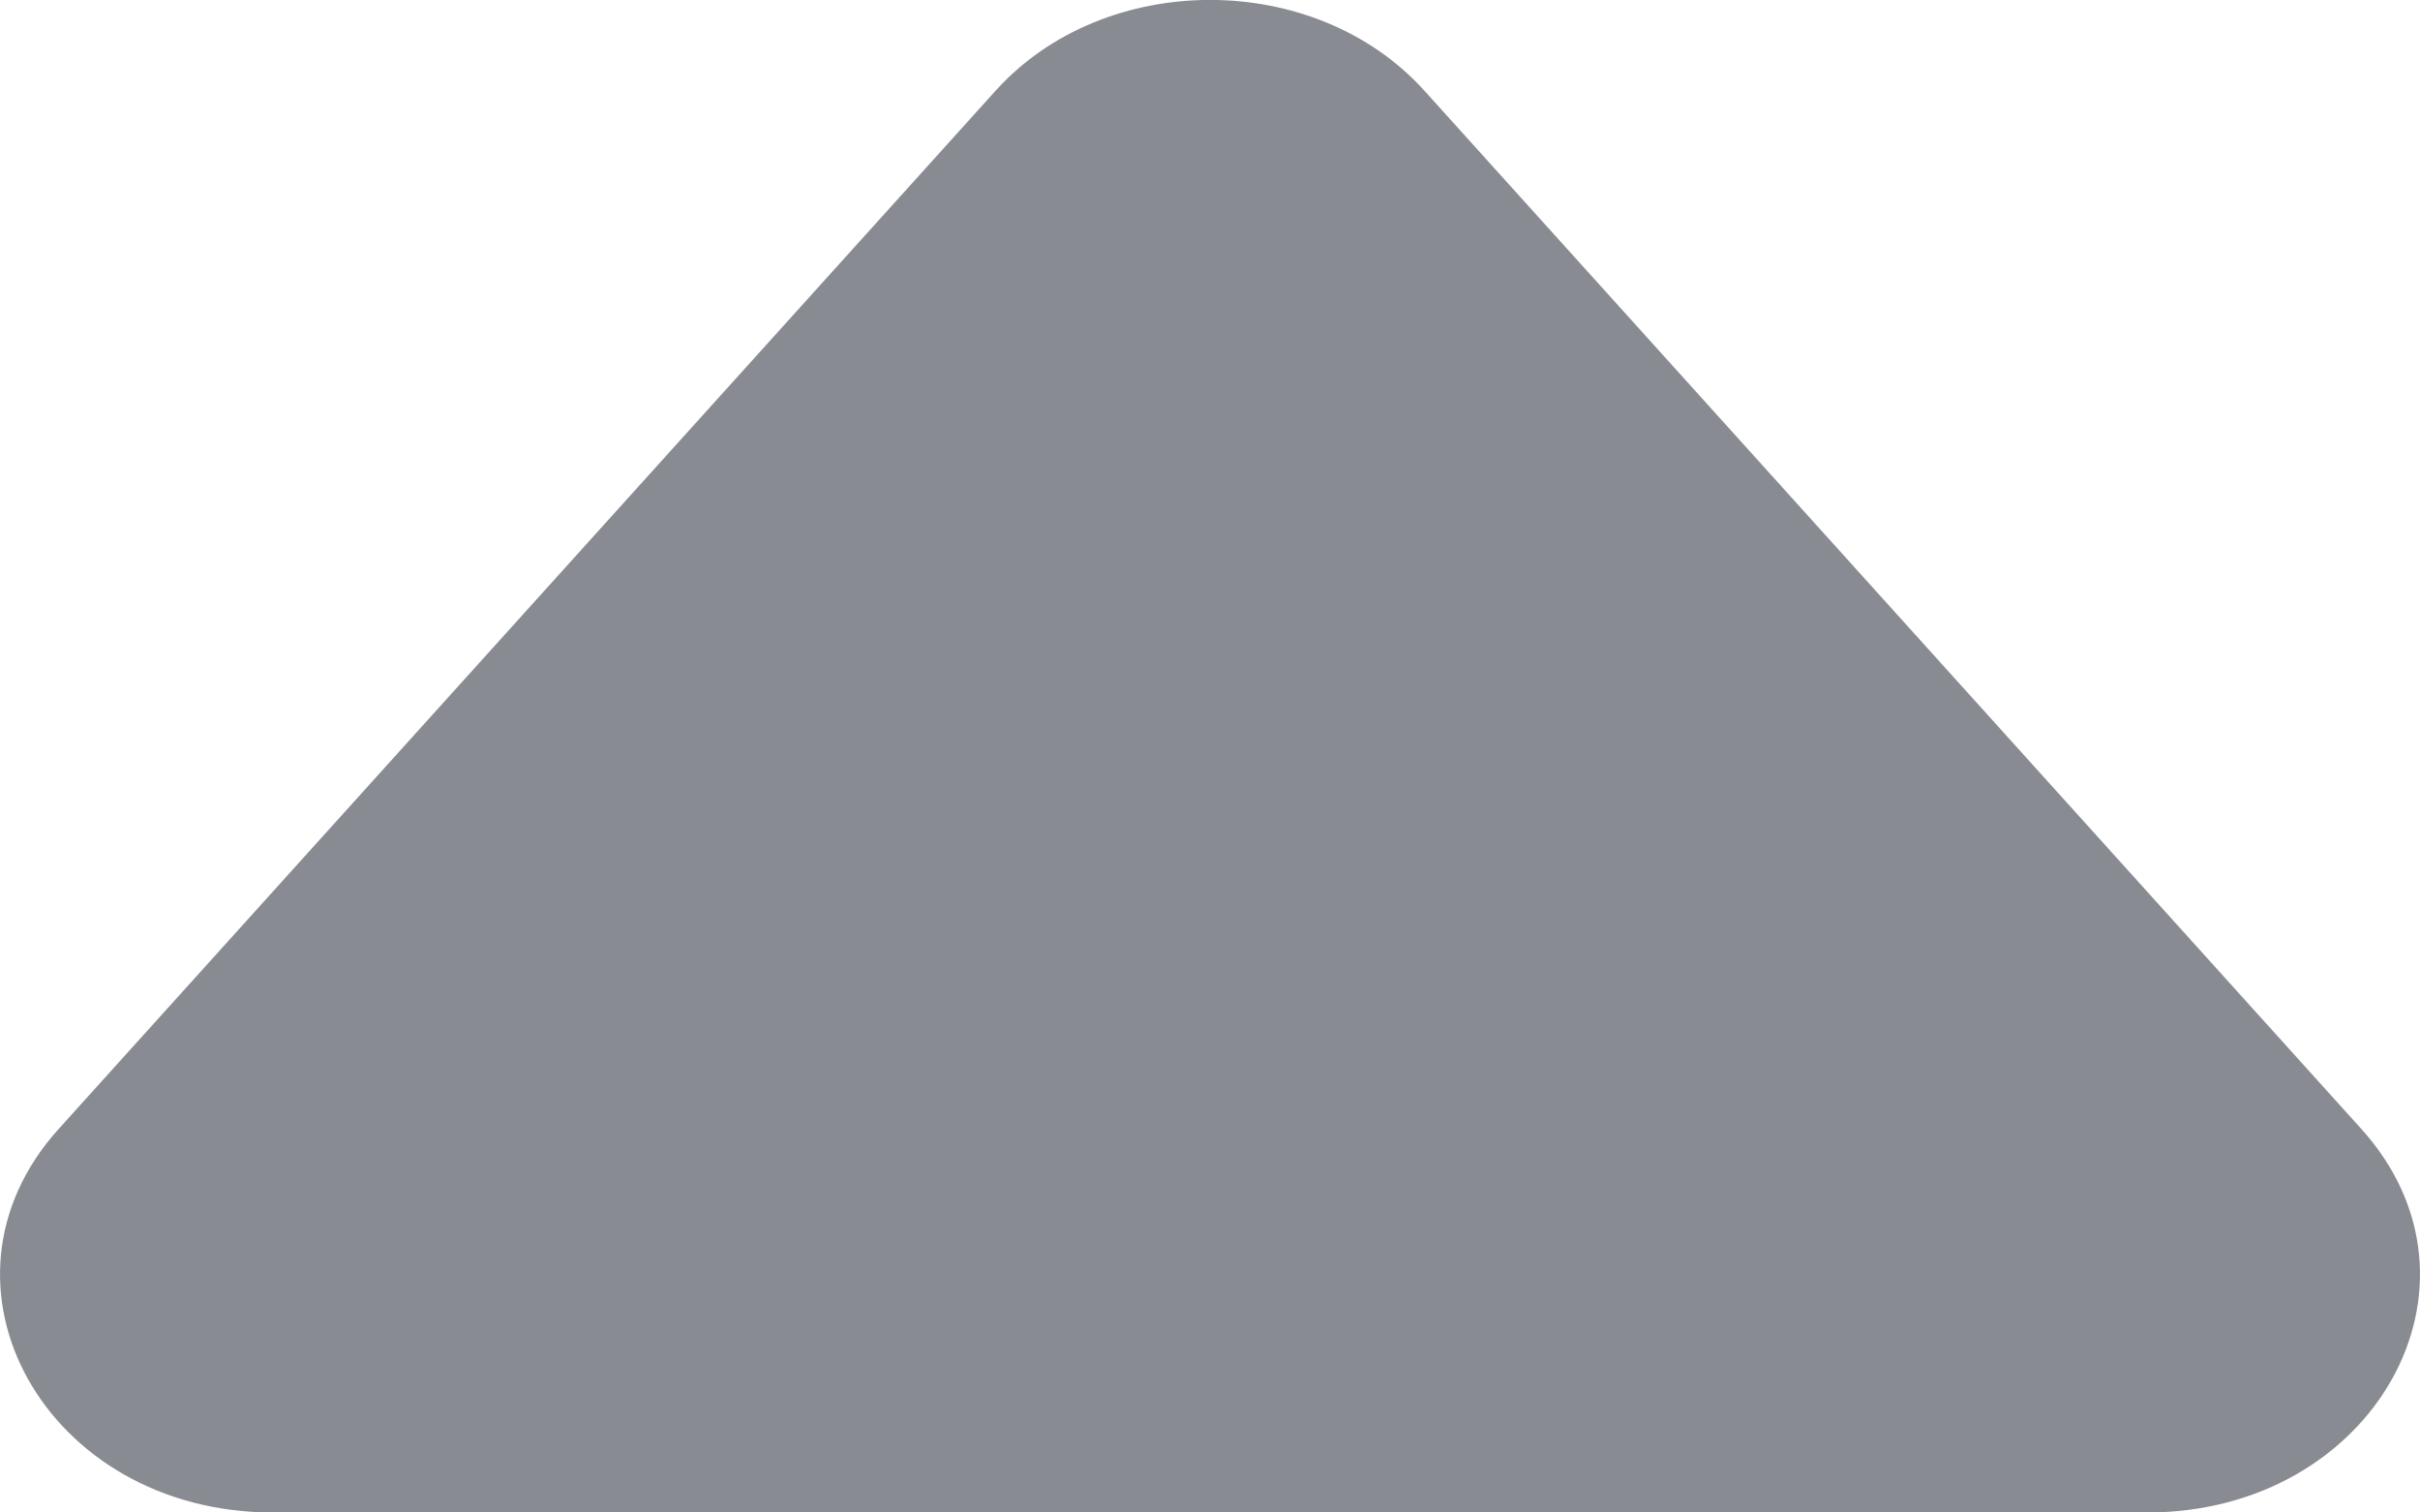 <svg width="8" height="5" viewBox="0 0 8 5" fill="none" xmlns="http://www.w3.org/2000/svg">
<path d="M0.902 5L7.098 5C7.849 5 8.27 4.246 7.806 3.732L4.708 0.299C4.347 -0.1 3.653 -0.1 3.292 0.299L0.194 3.732C-0.27 4.246 0.151 5 0.902 5Z" fill="#888C92"/>
</svg>
